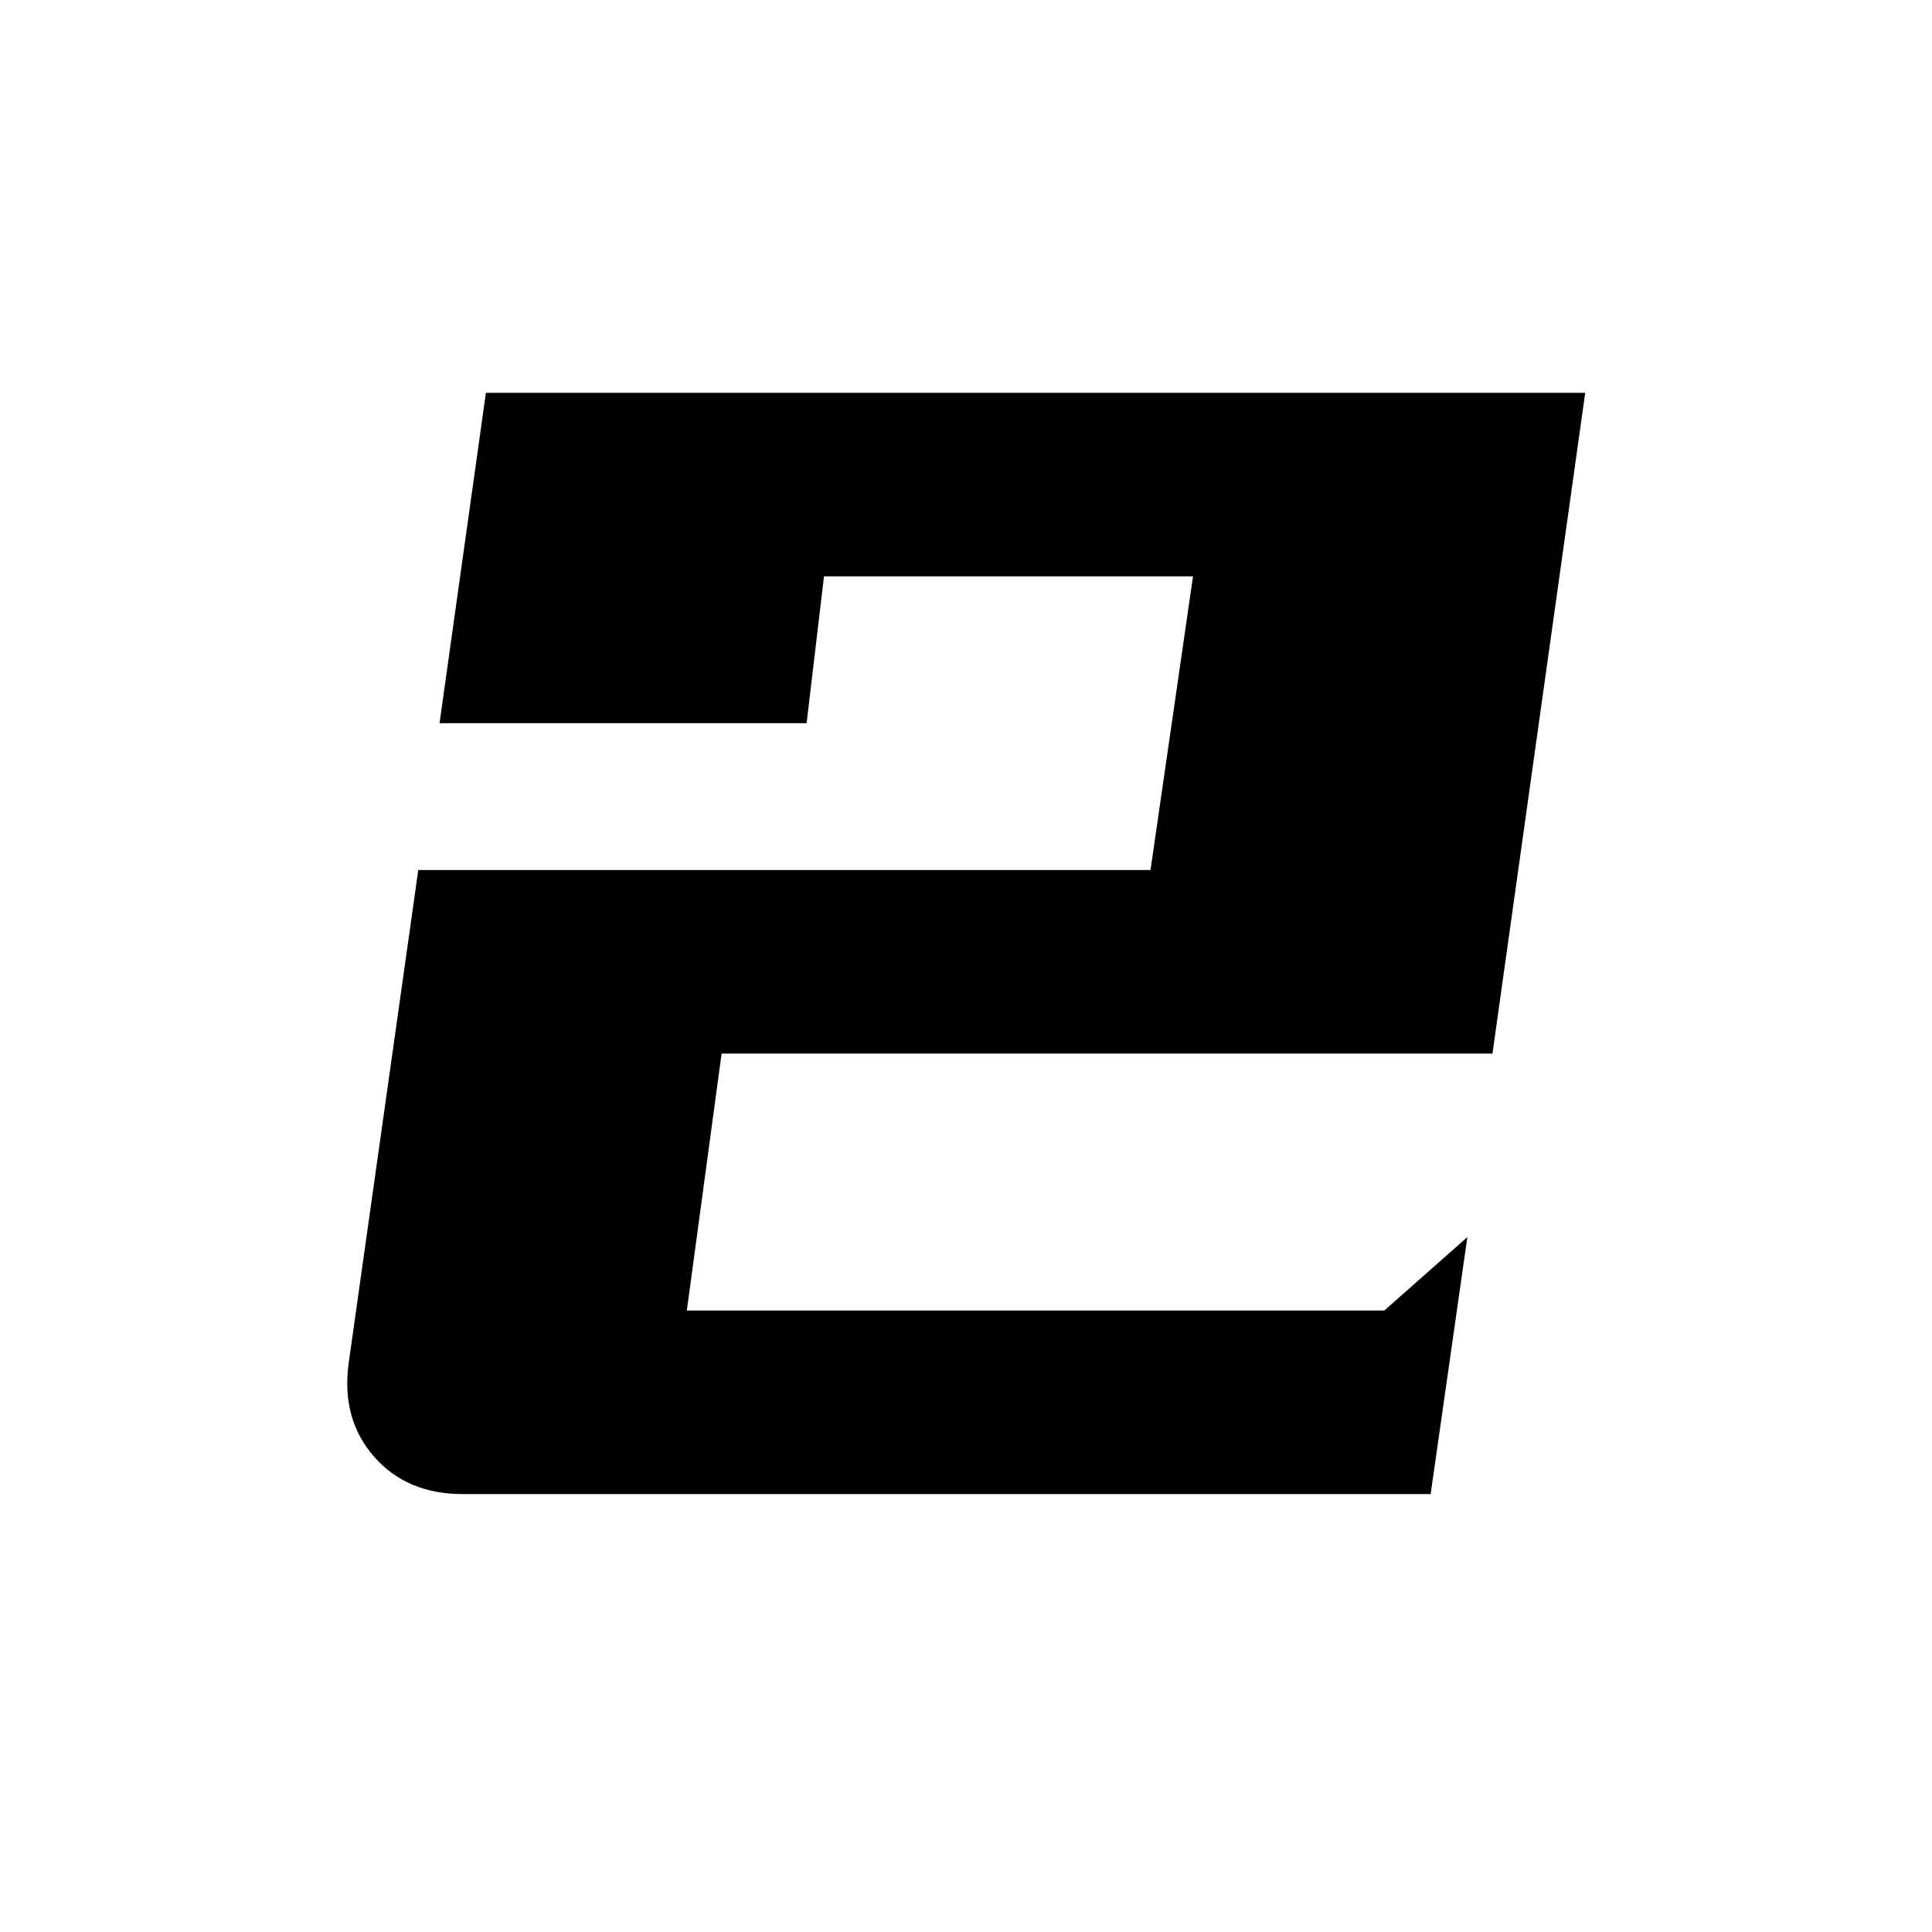 <?xml version="1.0" standalone="no"?><!DOCTYPE svg PUBLIC "-//W3C//DTD SVG 1.1//EN" "http://www.w3.org/Graphics/SVG/1.1/DTD/svg11.dtd"><svg t="1741150981779" class="icon" viewBox="0 0 1024 1024" version="1.1" xmlns="http://www.w3.org/2000/svg" p-id="1812" data-spm-anchor-id="a313x.search_index.0.i5.14903a81PTJrEn" xmlns:xlink="http://www.w3.org/1999/xlink" width="24" height="24"><path d="M758.272 791.893l19.456-136.192-44.032 38.912H364.032l18.432-136.192h408.576l49.152-350.208H257.536L232.96 383.317h194.56l9.216-77.824h195.584l-22.528 155.648H221.696l-36.864 261.12c-2.731 19.797 1.707 36.352 13.312 49.664 11.605 13.312 27.307 19.968 47.104 19.968h513.024z" fill="#000000" p-id="1813"></path></svg>
